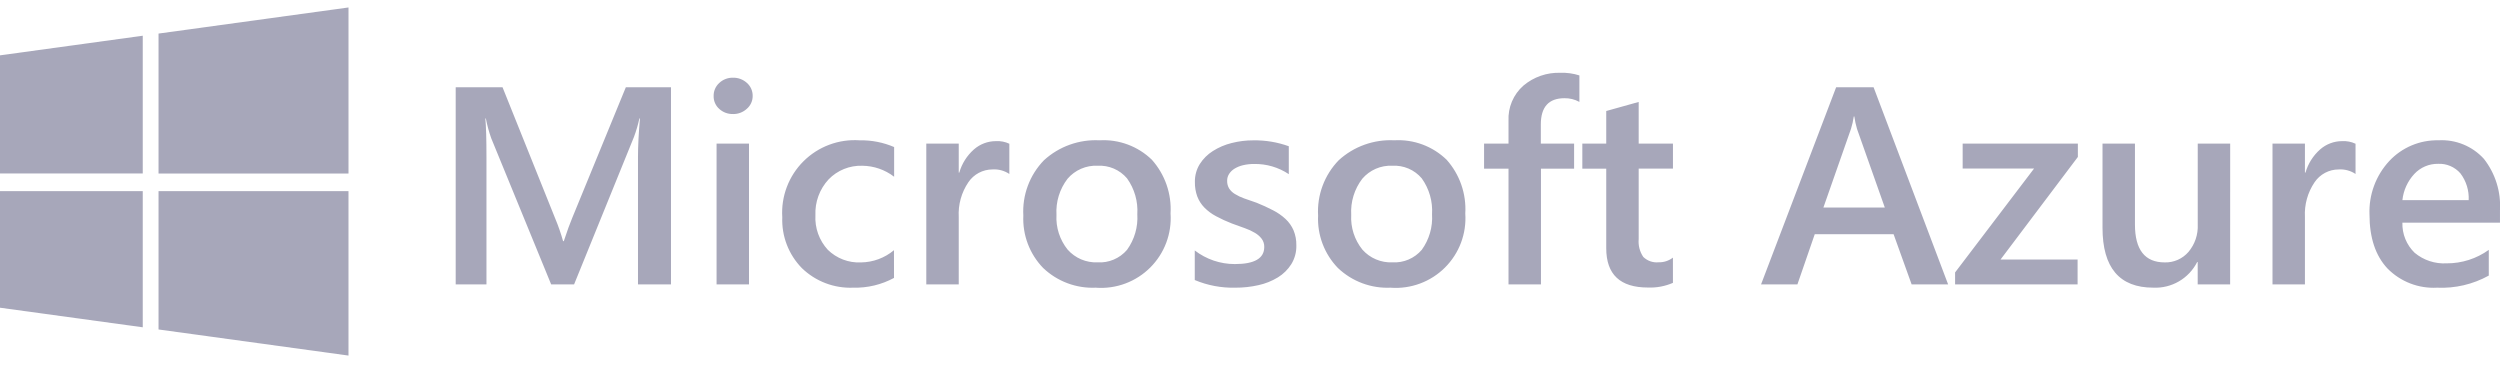 <svg width="190" height="28" viewBox="0 0 190 28" fill="none" xmlns="http://www.w3.org/2000/svg">
<g id="microsoft azure" clip-path="url(#clip0_618_440)">
<g id="microsoft azure_2">
<path id="Path 12" d="M0 4.206L10.849 2.715V13.184H0V4.206ZM10.849 14.524V24.875L0 23.386V14.525H10.85L10.849 14.524ZM12.049 2.551L26.486 0.567V13.186H12.049L12.049 2.551ZM26.485 14.524V27.023L12.049 25.04V14.524H26.485Z" fill="#A7A7BA"/>
<g id="Group 1">
<path id="Path 13" d="M50.995 21.613H48.487V11.918C48.487 11.123 48.536 10.151 48.636 9.002H48.594C48.49 9.481 48.351 9.953 48.179 10.413L43.631 21.613H41.888L37.329 10.496C37.157 10.008 37.022 9.509 36.925 9.002H36.886C36.943 9.601 36.971 10.579 36.971 11.938V21.613H34.633V6.633H38.193L42.199 16.613C42.433 17.171 42.631 17.743 42.794 18.326H42.849C43.111 17.539 43.323 16.953 43.486 16.57L47.563 6.633H50.995V21.618L50.995 21.613ZM55.703 8.666C55.321 8.675 54.95 8.537 54.667 8.28C54.527 8.158 54.416 8.006 54.342 7.836C54.267 7.666 54.231 7.481 54.236 7.296C54.232 7.109 54.269 6.923 54.343 6.752C54.417 6.58 54.528 6.427 54.667 6.302C54.947 6.04 55.319 5.898 55.703 5.905C56.095 5.896 56.476 6.038 56.766 6.302C56.906 6.426 57.018 6.579 57.094 6.751C57.169 6.922 57.207 7.108 57.203 7.296C57.204 7.479 57.165 7.66 57.09 7.827C57.014 7.994 56.904 8.142 56.766 8.262C56.478 8.531 56.096 8.676 55.703 8.668V8.666ZM56.924 21.613H54.459V10.914H56.924V21.613ZM67.945 21.122C66.996 21.635 65.93 21.891 64.852 21.863C64.133 21.894 63.415 21.778 62.743 21.522C62.07 21.266 61.457 20.876 60.941 20.375C60.443 19.866 60.055 19.262 59.799 18.598C59.543 17.934 59.425 17.225 59.453 16.514C59.403 15.73 59.521 14.945 59.799 14.21C60.077 13.476 60.508 12.81 61.065 12.256C61.621 11.702 62.29 11.273 63.025 10.999C63.761 10.724 64.547 10.61 65.33 10.664C66.231 10.646 67.126 10.82 67.954 11.176V13.433C67.26 12.898 66.409 12.604 65.532 12.597C65.056 12.581 64.582 12.666 64.141 12.845C63.7 13.024 63.301 13.293 62.971 13.636C62.633 14.001 62.37 14.43 62.199 14.897C62.027 15.364 61.95 15.861 61.972 16.358C61.945 16.836 62.015 17.314 62.176 17.765C62.338 18.216 62.588 18.63 62.911 18.982C63.243 19.308 63.638 19.561 64.073 19.727C64.507 19.892 64.971 19.966 65.435 19.944C66.353 19.932 67.239 19.604 67.942 19.014L67.945 21.122ZM76.711 13.222C76.332 12.968 75.88 12.847 75.425 12.877C75.064 12.878 74.709 12.967 74.39 13.136C74.072 13.305 73.799 13.55 73.597 13.849C73.07 14.626 72.812 15.555 72.864 16.492V21.613H70.398V10.914H72.864V13.119H72.906C73.101 12.438 73.486 11.828 74.016 11.358C74.478 10.951 75.073 10.726 75.69 10.726C76.041 10.706 76.392 10.774 76.71 10.924V13.223L76.711 13.222ZM83.299 21.863C82.562 21.899 81.826 21.785 81.135 21.527C80.443 21.269 79.811 20.874 79.277 20.364C78.769 19.839 78.373 19.215 78.115 18.532C77.856 17.848 77.74 17.119 77.773 16.388C77.729 15.616 77.845 14.844 78.115 14.119C78.385 13.394 78.802 12.733 79.341 12.179C79.91 11.659 80.576 11.257 81.302 10.997C82.027 10.737 82.796 10.623 83.566 10.663C84.294 10.62 85.024 10.73 85.708 10.984C86.392 11.238 87.016 11.631 87.54 12.139C88.034 12.693 88.415 13.339 88.659 14.04C88.903 14.741 89.005 15.483 88.962 16.224C89.013 16.98 88.901 17.739 88.635 18.448C88.368 19.157 87.952 19.801 87.415 20.336C86.879 20.871 86.233 21.284 85.523 21.548C84.813 21.813 84.054 21.921 83.298 21.867L83.299 21.863ZM83.416 12.595C82.985 12.575 82.555 12.655 82.159 12.827C81.763 12.999 81.412 13.259 81.132 13.587C80.532 14.369 80.234 15.341 80.292 16.325C80.237 17.282 80.54 18.226 81.142 18.973C81.426 19.293 81.777 19.545 82.17 19.713C82.564 19.88 82.989 19.957 83.416 19.939C83.838 19.965 84.259 19.892 84.647 19.727C85.035 19.562 85.38 19.31 85.654 18.989C86.221 18.205 86.497 17.248 86.436 16.282C86.498 15.31 86.222 14.347 85.654 13.555C85.381 13.233 85.037 12.978 84.648 12.812C84.26 12.645 83.837 12.572 83.415 12.597L83.416 12.595ZM90.802 21.278V19.035C91.676 19.708 92.749 20.072 93.851 20.069C95.34 20.069 96.084 19.637 96.083 18.773C96.09 18.551 96.023 18.332 95.892 18.152C95.751 17.968 95.576 17.814 95.376 17.698C95.134 17.554 94.877 17.435 94.611 17.343C94.316 17.238 93.988 17.119 93.627 16.987C93.213 16.828 92.811 16.643 92.421 16.433C92.091 16.259 91.79 16.036 91.528 15.77C91.294 15.529 91.112 15.243 90.992 14.929C90.865 14.577 90.804 14.205 90.812 13.831C90.802 13.351 90.931 12.877 91.184 12.468C91.439 12.067 91.78 11.728 92.182 11.476C92.621 11.199 93.1 10.994 93.604 10.87C94.142 10.733 94.695 10.664 95.251 10.666C96.17 10.651 97.084 10.803 97.949 11.115V13.236C97.17 12.716 96.251 12.446 95.314 12.462C95.03 12.46 94.746 12.491 94.469 12.556C94.242 12.608 94.025 12.697 93.826 12.817C93.659 12.918 93.517 13.056 93.411 13.219C93.313 13.373 93.261 13.553 93.263 13.736C93.256 13.941 93.308 14.144 93.411 14.321C93.524 14.494 93.675 14.639 93.853 14.744C94.074 14.88 94.309 14.992 94.554 15.079C94.827 15.18 95.14 15.29 95.495 15.406C95.923 15.577 96.343 15.769 96.752 15.982C97.099 16.158 97.419 16.381 97.704 16.645C97.962 16.886 98.168 17.178 98.309 17.502C98.459 17.868 98.532 18.261 98.522 18.657C98.534 19.158 98.401 19.651 98.139 20.078C97.881 20.486 97.532 20.829 97.12 21.081C96.665 21.358 96.168 21.557 95.648 21.671C95.071 21.802 94.481 21.867 93.889 21.864C92.829 21.891 91.774 21.692 90.796 21.281L90.802 21.278ZM105.701 21.863C104.964 21.899 104.227 21.784 103.535 21.526C102.844 21.269 102.212 20.873 101.678 20.364C101.17 19.838 100.774 19.215 100.516 18.531C100.257 17.847 100.141 17.118 100.175 16.388C100.13 15.616 100.247 14.843 100.517 14.118C100.787 13.394 101.204 12.733 101.743 12.178C102.312 11.658 102.978 11.257 103.703 10.997C104.428 10.737 105.197 10.623 105.966 10.662C106.695 10.62 107.424 10.729 108.109 10.983C108.793 11.237 109.417 11.631 109.941 12.139C110.435 12.692 110.815 13.338 111.059 14.039C111.303 14.74 111.406 15.483 111.362 16.224C111.414 16.98 111.302 17.738 111.036 18.448C110.769 19.157 110.353 19.801 109.816 20.336C109.279 20.871 108.634 21.284 107.924 21.548C107.213 21.812 106.454 21.921 105.699 21.867L105.701 21.863ZM105.817 12.594C105.386 12.575 104.956 12.654 104.56 12.826C104.164 12.998 103.812 13.258 103.532 13.586C102.933 14.369 102.635 15.34 102.692 16.324C102.638 17.282 102.941 18.225 103.542 18.972C103.826 19.292 104.177 19.545 104.571 19.712C104.964 19.879 105.39 19.957 105.817 19.939C106.238 19.964 106.659 19.891 107.047 19.726C107.434 19.561 107.779 19.309 108.053 18.989C108.621 18.205 108.897 17.248 108.835 16.282C108.897 15.31 108.621 14.347 108.053 13.555C107.781 13.233 107.436 12.978 107.048 12.812C106.66 12.646 106.238 12.572 105.817 12.597L105.817 12.594ZM120.035 7.746C119.688 7.554 119.296 7.457 118.898 7.464C117.701 7.464 117.102 8.129 117.103 9.459V10.912H119.632V12.817H117.113V21.613H114.647V12.817H112.789V10.915H114.647V9.18C114.623 8.679 114.712 8.179 114.907 7.717C115.102 7.255 115.398 6.843 115.774 6.511C116.559 5.847 117.562 5.498 118.59 5.533C119.079 5.515 119.568 5.582 120.034 5.732V7.748L120.035 7.746ZM127.143 21.497C126.544 21.757 125.893 21.879 125.24 21.852C123.13 21.852 122.074 20.857 122.074 18.865V12.818H120.257V10.916H122.074V8.437L124.54 7.748V10.914H127.144V12.816H124.54V18.169C124.496 18.649 124.62 19.129 124.89 19.527C125.044 19.676 125.228 19.79 125.43 19.86C125.632 19.93 125.847 19.956 126.059 19.934C126.45 19.944 126.833 19.818 127.142 19.579L127.143 21.497ZM148.056 21.612H145.283L143.912 17.797H137.922L136.604 21.612H133.841L139.546 6.633H142.393L148.057 21.613L148.056 21.612ZM143.245 15.771L141.131 9.793C141.042 9.485 140.975 9.171 140.929 8.853H140.887C140.842 9.171 140.771 9.486 140.675 9.793L138.578 15.774H143.241L143.245 15.771ZM157.92 11.925L152.042 19.723H157.897V21.613H148.587V20.705L154.592 12.806H149.162V10.914H157.918V11.928L157.92 11.925ZM169.49 21.613H167.025V19.919H166.983C166.673 20.529 166.194 21.037 165.602 21.382C165.011 21.727 164.332 21.894 163.648 21.862C161.076 21.862 159.791 20.343 159.791 17.306V10.914H162.256V17.059C162.256 18.982 163.011 19.943 164.52 19.943C164.86 19.952 165.198 19.885 165.51 19.748C165.821 19.61 166.098 19.406 166.321 19.149C166.81 18.57 167.063 17.828 167.028 17.071V10.914H169.494L169.49 21.613ZM179.022 13.222C178.643 12.969 178.191 12.848 177.736 12.878C177.376 12.878 177.02 12.967 176.702 13.136C176.383 13.306 176.111 13.551 175.909 13.849C175.381 14.627 175.124 15.555 175.175 16.493V21.613H172.71V10.914H175.175V13.119H175.217C175.412 12.438 175.797 11.828 176.327 11.358C176.79 10.951 177.385 10.726 178.001 10.726C178.352 10.706 178.703 10.774 179.021 10.924V13.223L179.022 13.222ZM190 16.922H182.582C182.569 17.347 182.645 17.77 182.805 18.164C182.965 18.558 183.205 18.914 183.511 19.21C184.193 19.778 185.064 20.065 185.95 20.014C187.097 20.019 188.217 19.66 189.148 18.99V20.944C187.948 21.609 186.587 21.928 185.216 21.864C184.521 21.902 183.825 21.792 183.176 21.54C182.526 21.289 181.938 20.902 181.449 20.406C180.538 19.434 180.082 18.067 180.082 16.305C180.052 15.561 180.17 14.818 180.428 14.12C180.686 13.421 181.08 12.78 181.587 12.235C182.064 11.725 182.643 11.321 183.287 11.05C183.931 10.779 184.625 10.647 185.323 10.662C185.967 10.625 186.612 10.732 187.209 10.976C187.807 11.22 188.342 11.595 188.776 12.072C189.648 13.186 190.083 14.579 189.998 15.991V16.92L190 16.922ZM187.62 15.209C187.656 14.479 187.434 13.759 186.993 13.177C186.783 12.935 186.52 12.744 186.226 12.618C185.931 12.492 185.612 12.435 185.292 12.451C184.955 12.446 184.62 12.511 184.31 12.643C184 12.775 183.721 12.971 183.491 13.217C182.98 13.766 182.661 14.466 182.582 15.212H187.62V15.209Z" fill="#A7A7BA"/>
</g>
</g>
</g>
<defs>
<clipPath id="clip0_618_440">
<rect width="190" height="26.457" fill="white" transform="translate(0 0.565)"/>
</clipPath>
</defs>
</svg>
